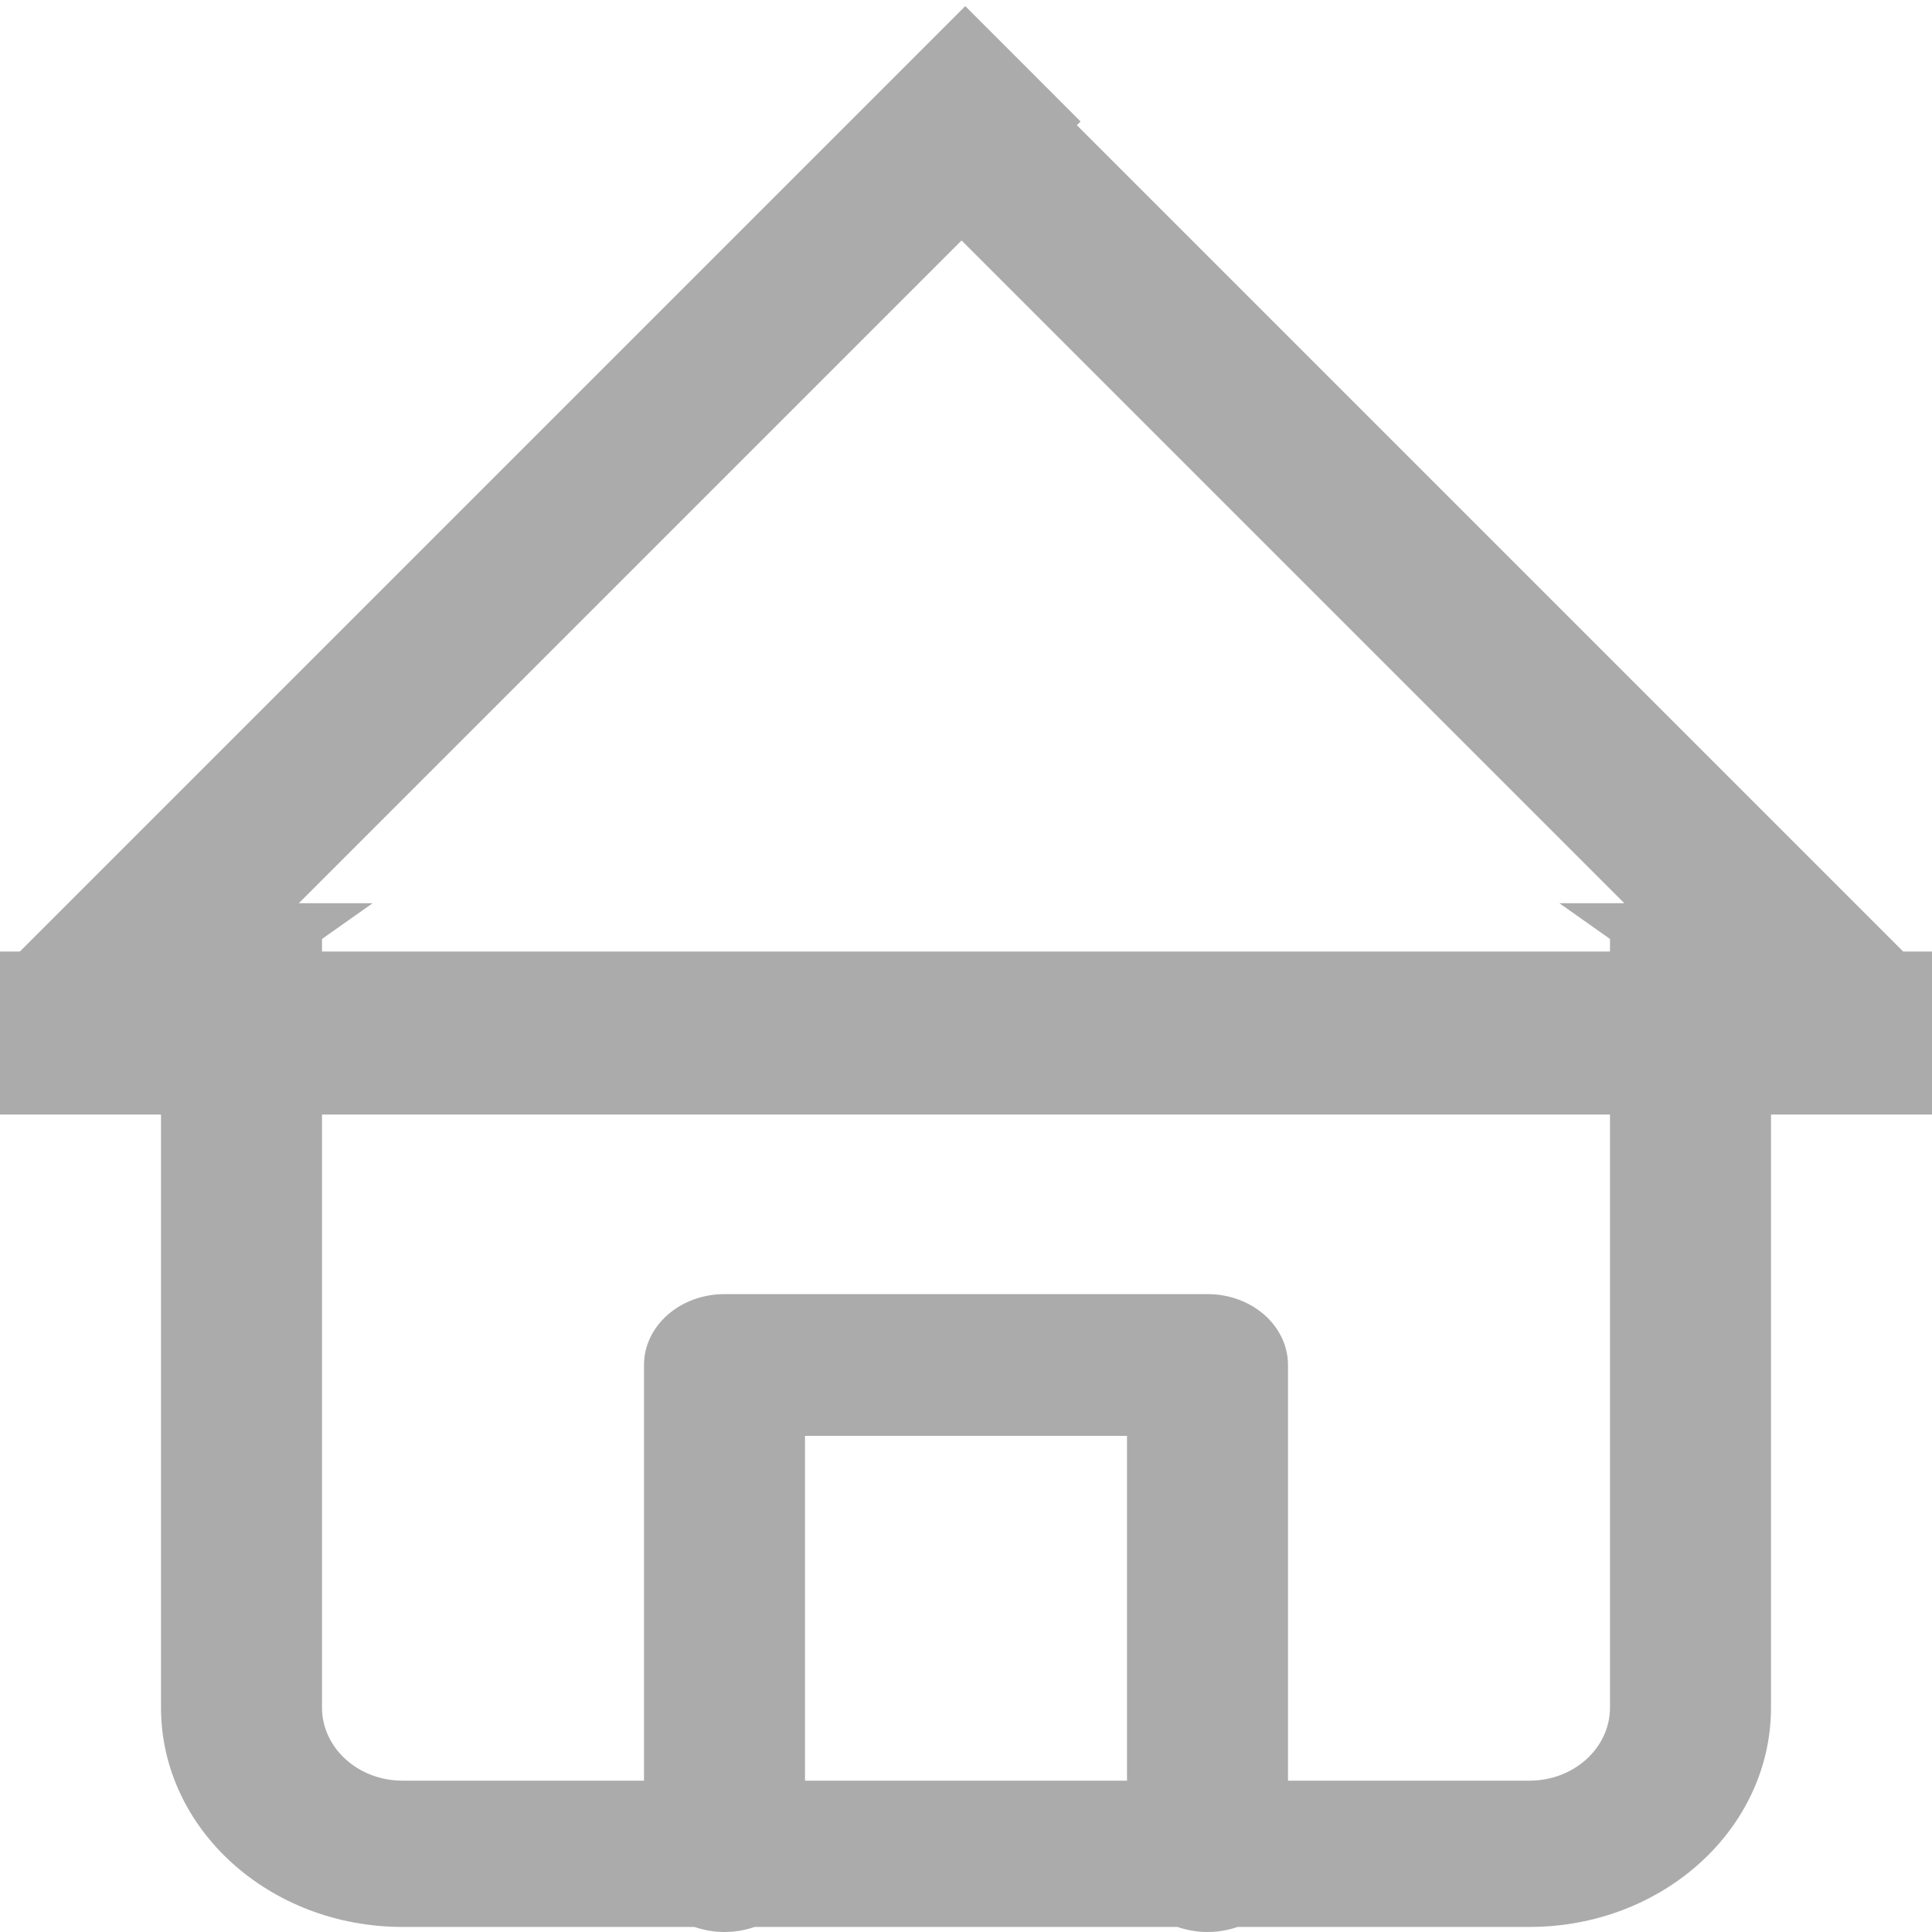 <svg xmlns="http://www.w3.org/2000/svg" xmlns:xlink="http://www.w3.org/1999/xlink" fill="#ABABAB" width="24" height="24" viewBox="0 0 24 24">
  <defs>
    <path id="residential-a" d="M20.178,11.22 L11.945,2.987 L3.712,11.22 L4.629,11.22 L4,11.664 L4,11.82 L20,11.82 L20,11.664 L19.371,11.22 L20.178,11.22 Z M23.642,11.82 L24,11.82 L24,13.845 L22,13.845 L22,21.212 C22,22.717 20.657,23.937 19,23.937 L15.374,23.937 C15.258,23.977 15.132,24 15,24 C14.868,24 14.742,23.977 14.626,23.937 L9.374,23.937 C9.258,23.977 9.132,24 9,24 C8.868,24 8.742,23.977 8.626,23.937 L5,23.937 C3.343,23.937 2,22.717 2,21.212 L2,13.845 L0,13.845 L0,11.82 L0.247,11.82 L11.991,0.076 L13.423,1.509 L13.377,1.555 L23.642,11.82 Z M16,22.12 L19,22.12 C19.552,22.12 20,21.713 20,21.212 L20,13.845 L4,13.845 L4,21.212 C4,21.713 4.448,22.12 5,22.12 L8,22.12 L8,16.957 C8,16.47 8.448,16.076 9,16.076 L15,16.076 C15.552,16.076 16,16.47 16,16.957 L16,22.12 Z M14,22.12 L14,17.837 L10,17.837 L10,22.12 L14,22.12 Z"/>
  </defs>
  <use xlink:href="#residential-a"/>
</svg>
